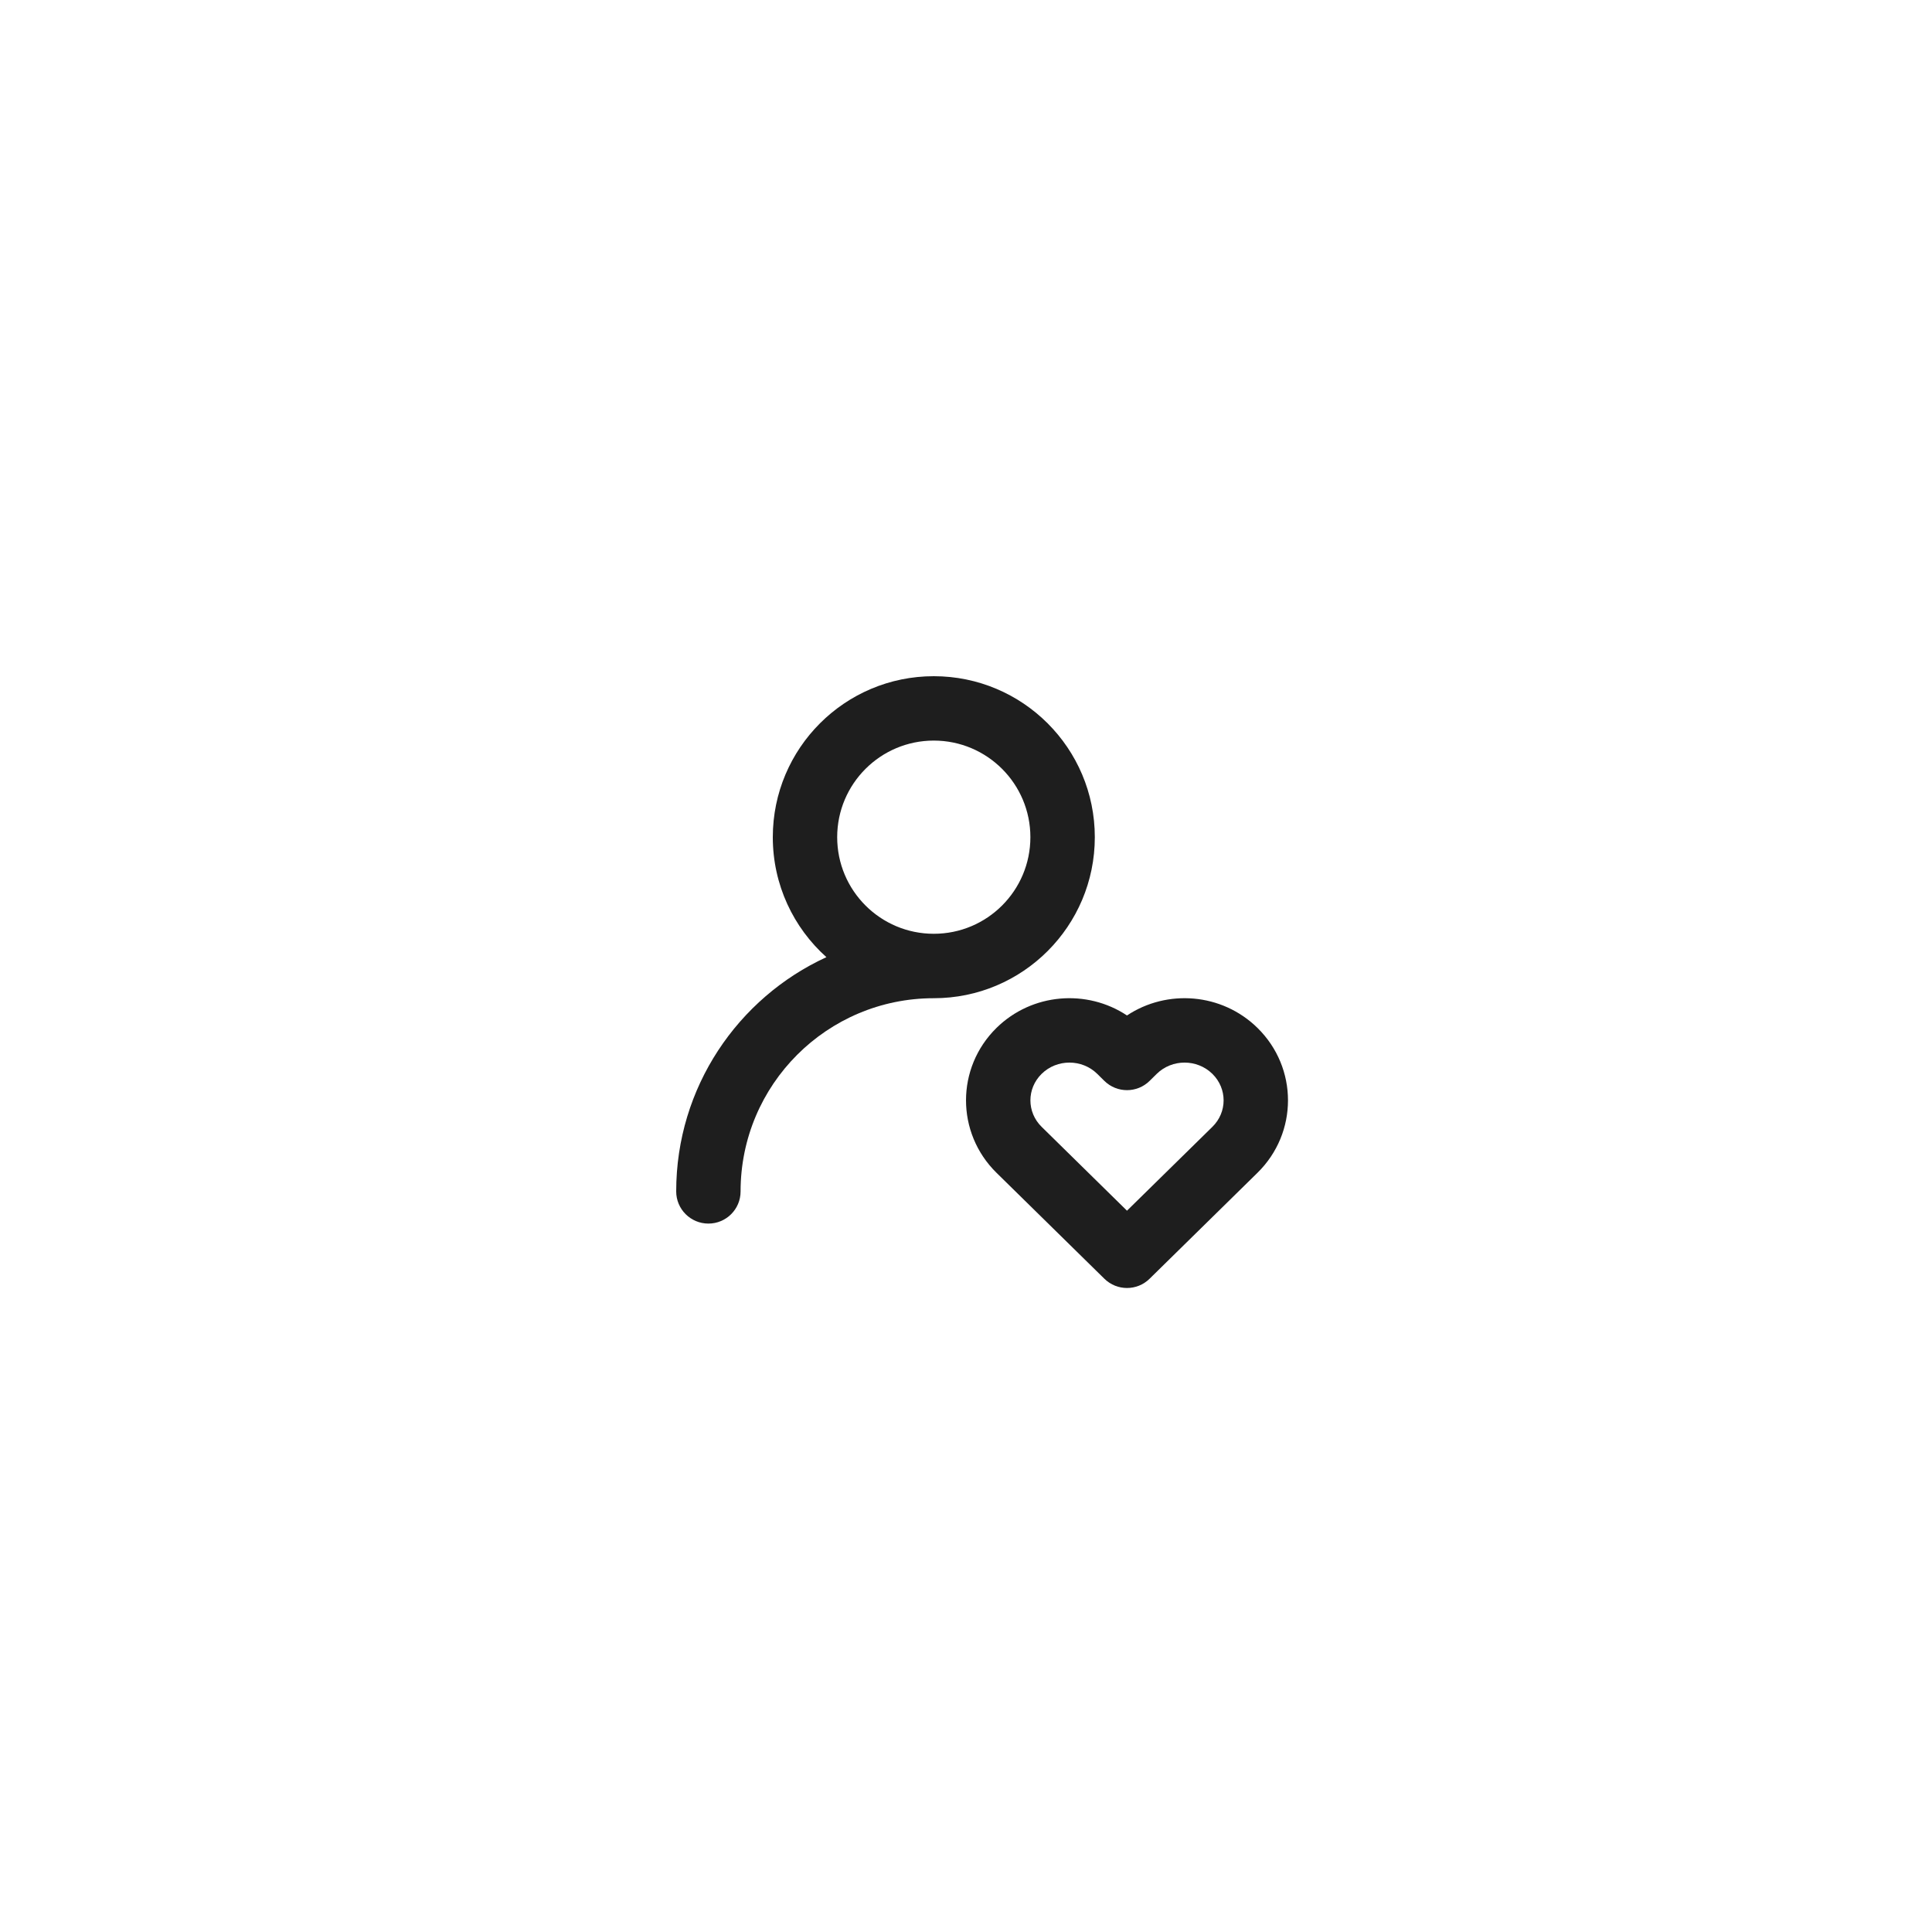 <svg width="40" height="40" viewBox="0 0 40 40" fill="none" xmlns="http://www.w3.org/2000/svg"><g clip-path="url(#clip0_1917_453)"><path fill-rule="evenodd" clip-rule="evenodd" d="M22.667 17.333C22.667 19.174 21.174 20.667 19.333 20.667C17.124 20.667 15.333 22.457 15.333 24.667C15.333 25.035 15.035 25.333 14.667 25.333C14.299 25.333 14 25.035 14 24.667C14 22.515 15.275 20.66 17.11 19.817C16.429 19.207 16 18.32 16 17.333C16 15.492 17.492 14 19.333 14C21.174 14 22.667 15.492 22.667 17.333ZM19.333 15.333C18.229 15.333 17.333 16.229 17.333 17.333C17.333 18.438 18.229 19.333 19.333 19.333C20.438 19.333 21.333 18.438 21.333 17.333C21.333 16.229 20.438 15.333 19.333 15.333Z" fill="black" fill-opacity="0.88"></path><path fill-rule="evenodd" clip-rule="evenodd" d="M20.631 21.282C21.367 20.559 22.503 20.473 23.333 21.024C24.164 20.473 25.299 20.559 26.035 21.282C26.877 22.109 26.877 23.454 26.035 24.281L23.8 26.476C23.541 26.73 23.126 26.73 22.866 26.476L20.631 24.281C19.79 23.454 19.79 22.109 20.631 21.282ZM21.566 22.233C21.882 21.922 22.401 21.922 22.717 22.233L22.866 22.38C23.126 22.634 23.541 22.634 23.8 22.38L23.949 22.233C24.266 21.922 24.784 21.922 25.101 22.233C25.411 22.538 25.411 23.026 25.101 23.33L23.333 25.066L21.566 23.33C21.256 23.026 21.256 22.538 21.566 22.233Z" fill="black" fill-opacity="0.88"></path></g><defs><clipPath id="clip0_1917_453"><rect width="13.333" height="13.333" fill="white" transform="translate(13.333 13.333)"></rect></clipPath></defs></svg>